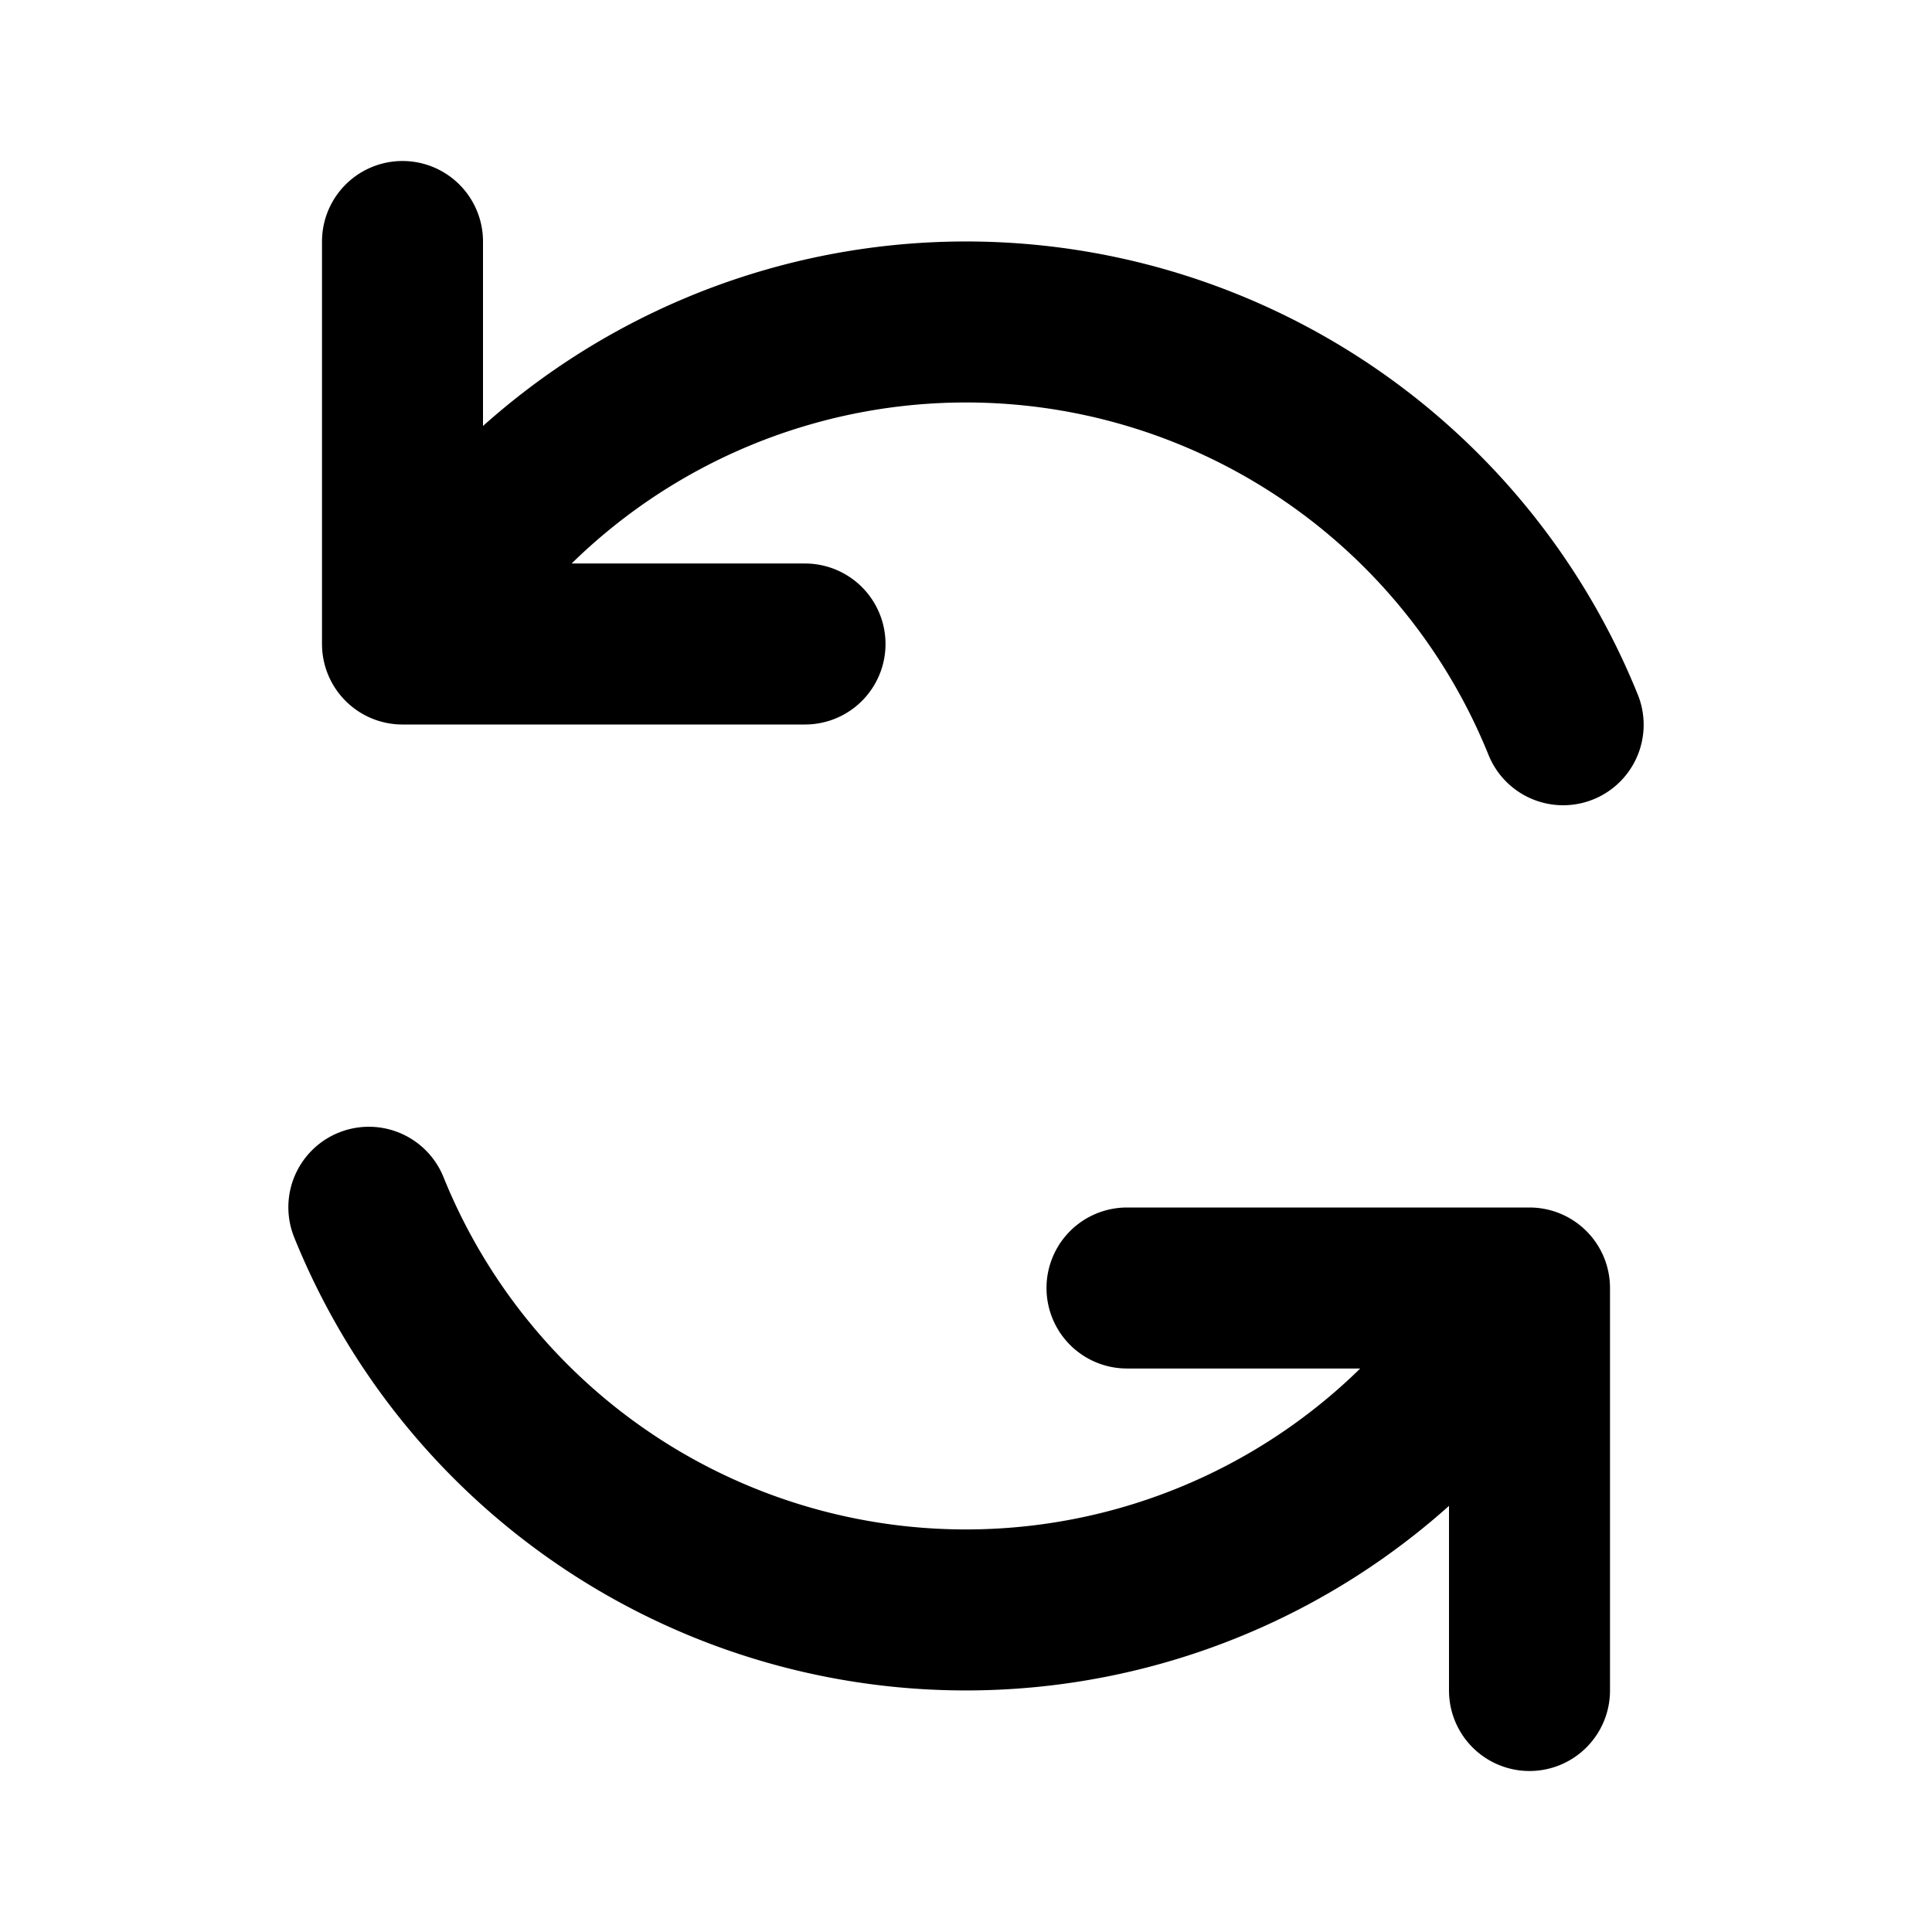 <svg xmlns="http://www.w3.org/2000/svg" width="3em" height="3em" viewBox="0 0 24 24"><path fill="none" stroke="currentColor" stroke-linecap="round" stroke-linejoin="round" stroke-width="2" d="M14 16h5v5M10 8H5V3m14.418 6.003A8 8 0 0 0 5.086 7.976m-.504 7.021a8 8 0 0 0 14.331 1.027"/></svg>